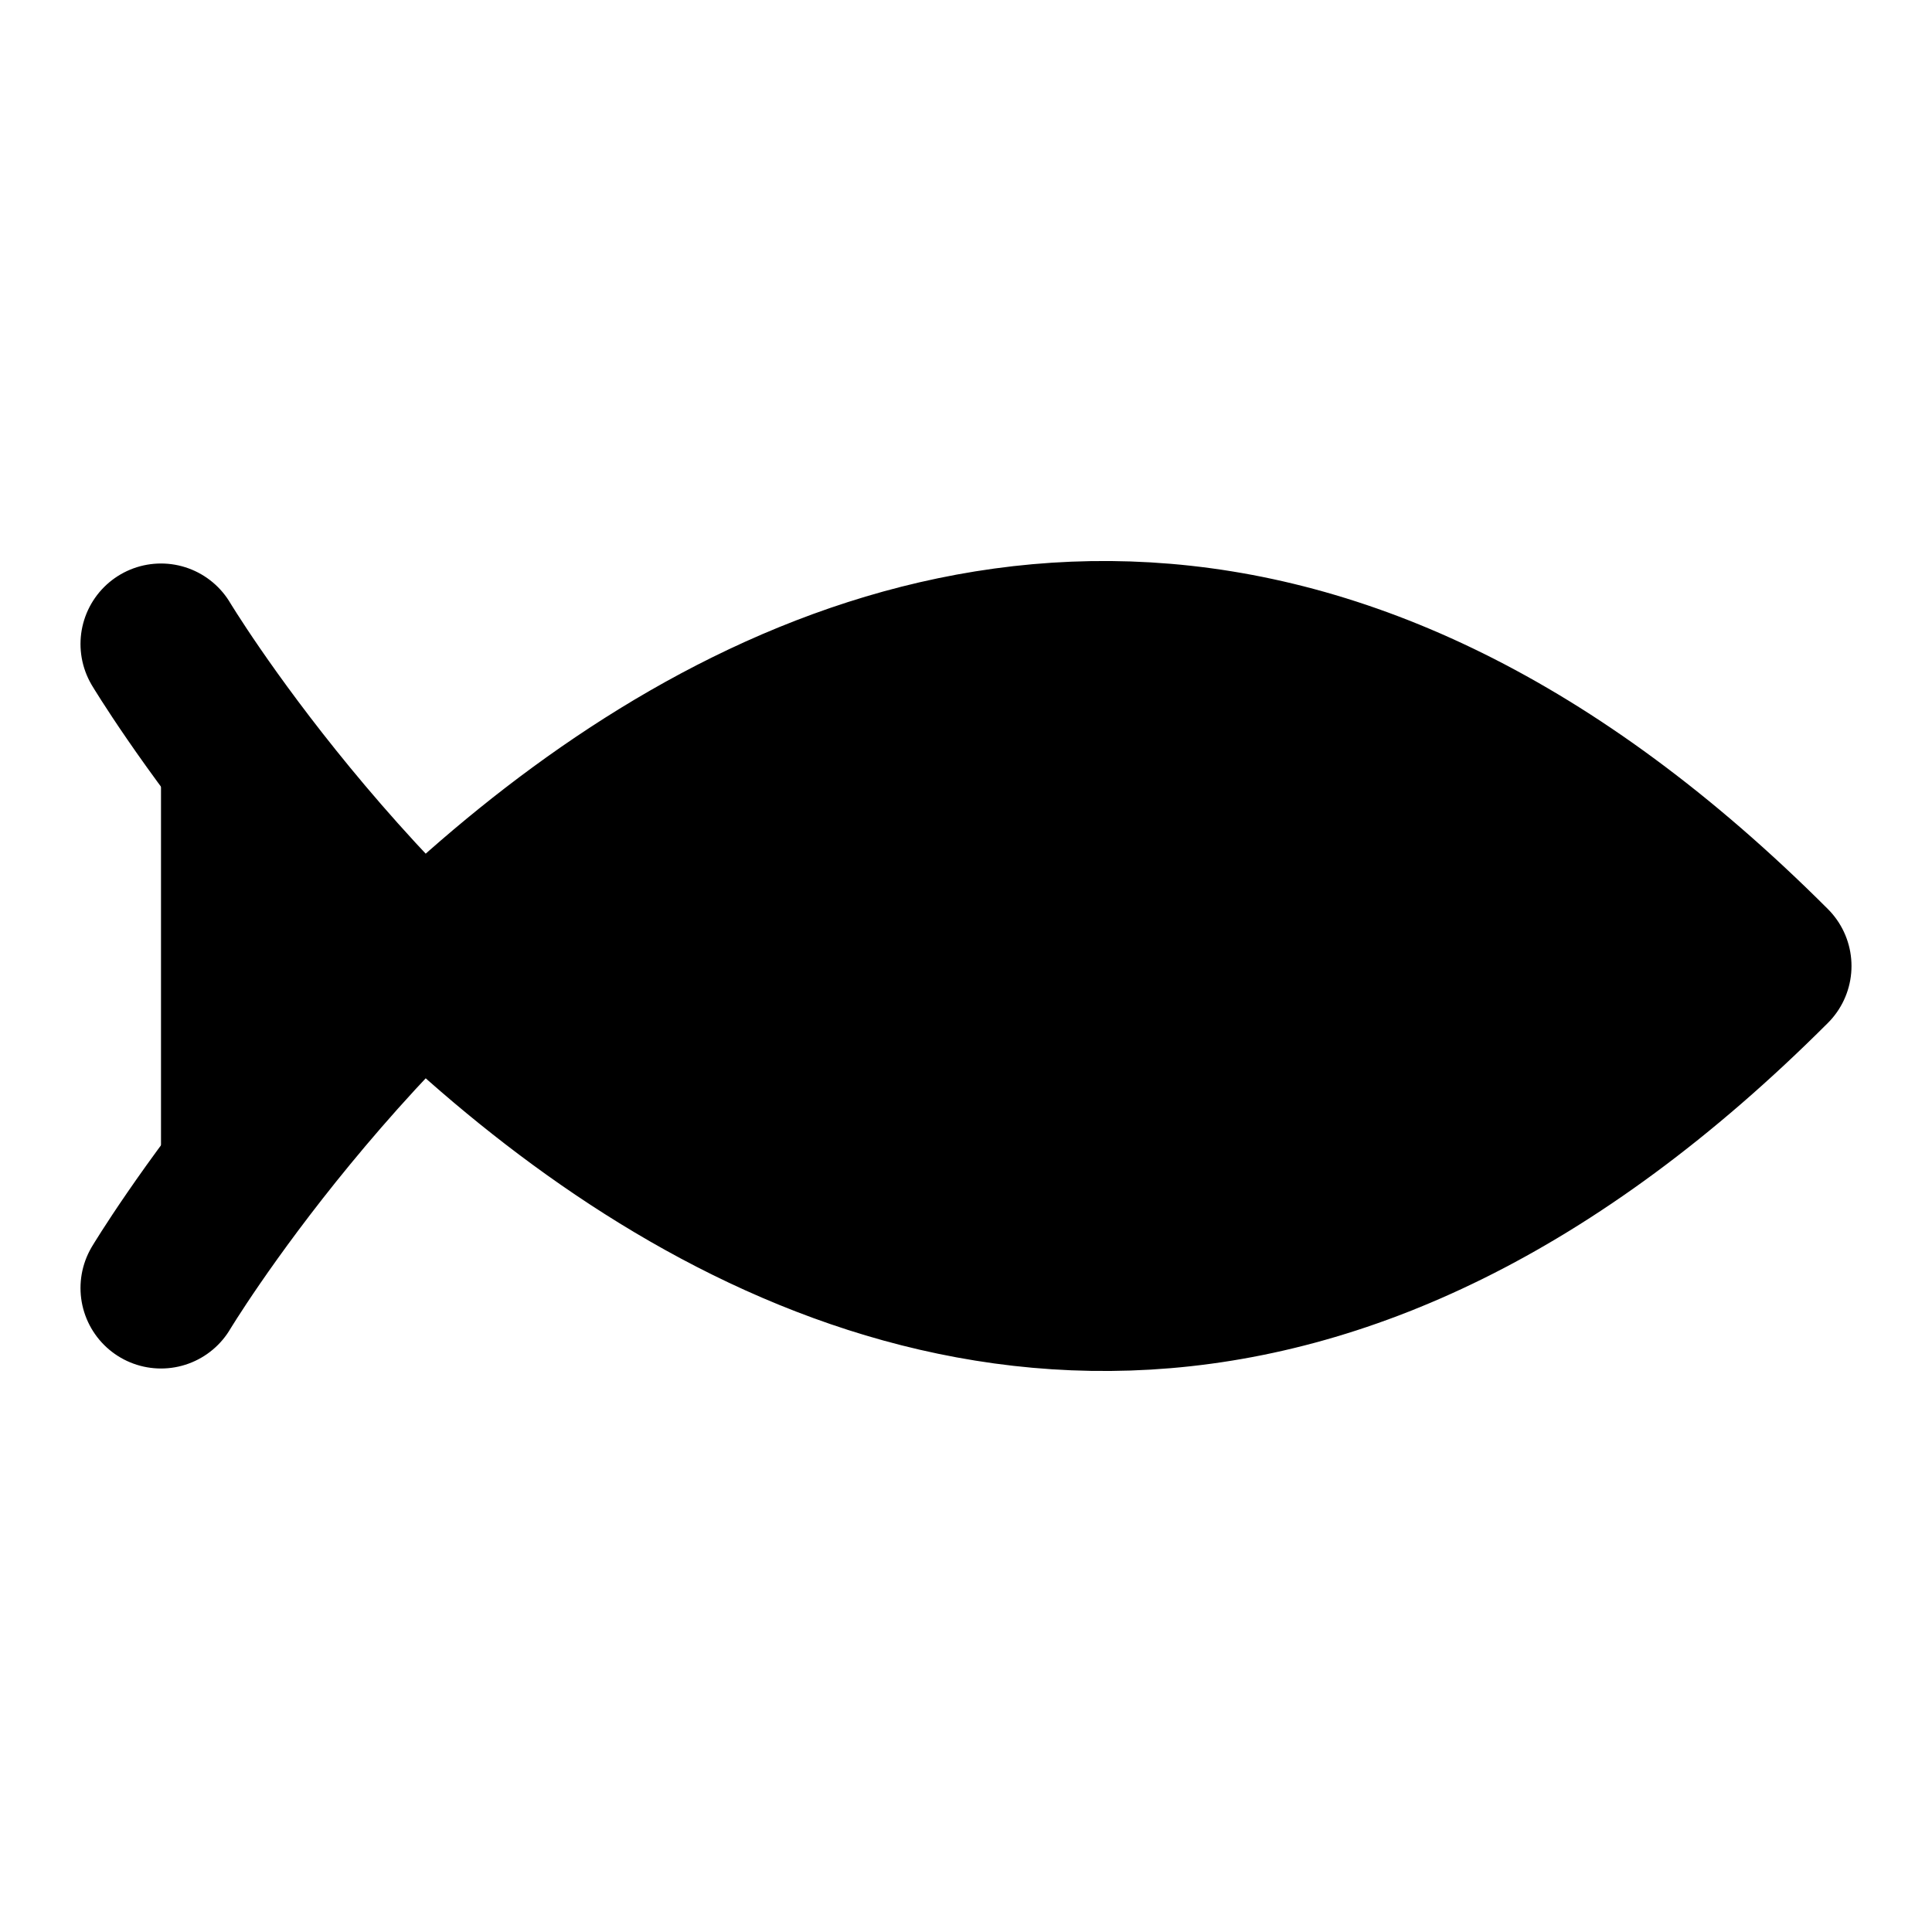 <svg xmlns="http://www.w3.org/2000/svg" width="1.5em" height="1.5em">
    <g id="tuiIconFishSymbolLarge" xmlns="http://www.w3.org/2000/svg">
        <svg x="50%" y="50%" width="1.5em" height="1.5em" overflow="visible" viewBox="0 0 24 24">
            <svg x="-12" y="-12">
                <svg
                    xmlns="http://www.w3.org/2000/svg"
                    width="24"
                    height="24"
                    viewBox="0 0 24 24"
                    stroke="currentColor"
                    stroke-width="2"
                    stroke-linecap="round"
                    stroke-linejoin="round"
                >
                    <path vector-effect="non-scaling-stroke" d="M2 16s9-15 20-4C11 23 2 8 2 8" />
                </svg>
            </svg>
        </svg>
    </g>
</svg>
